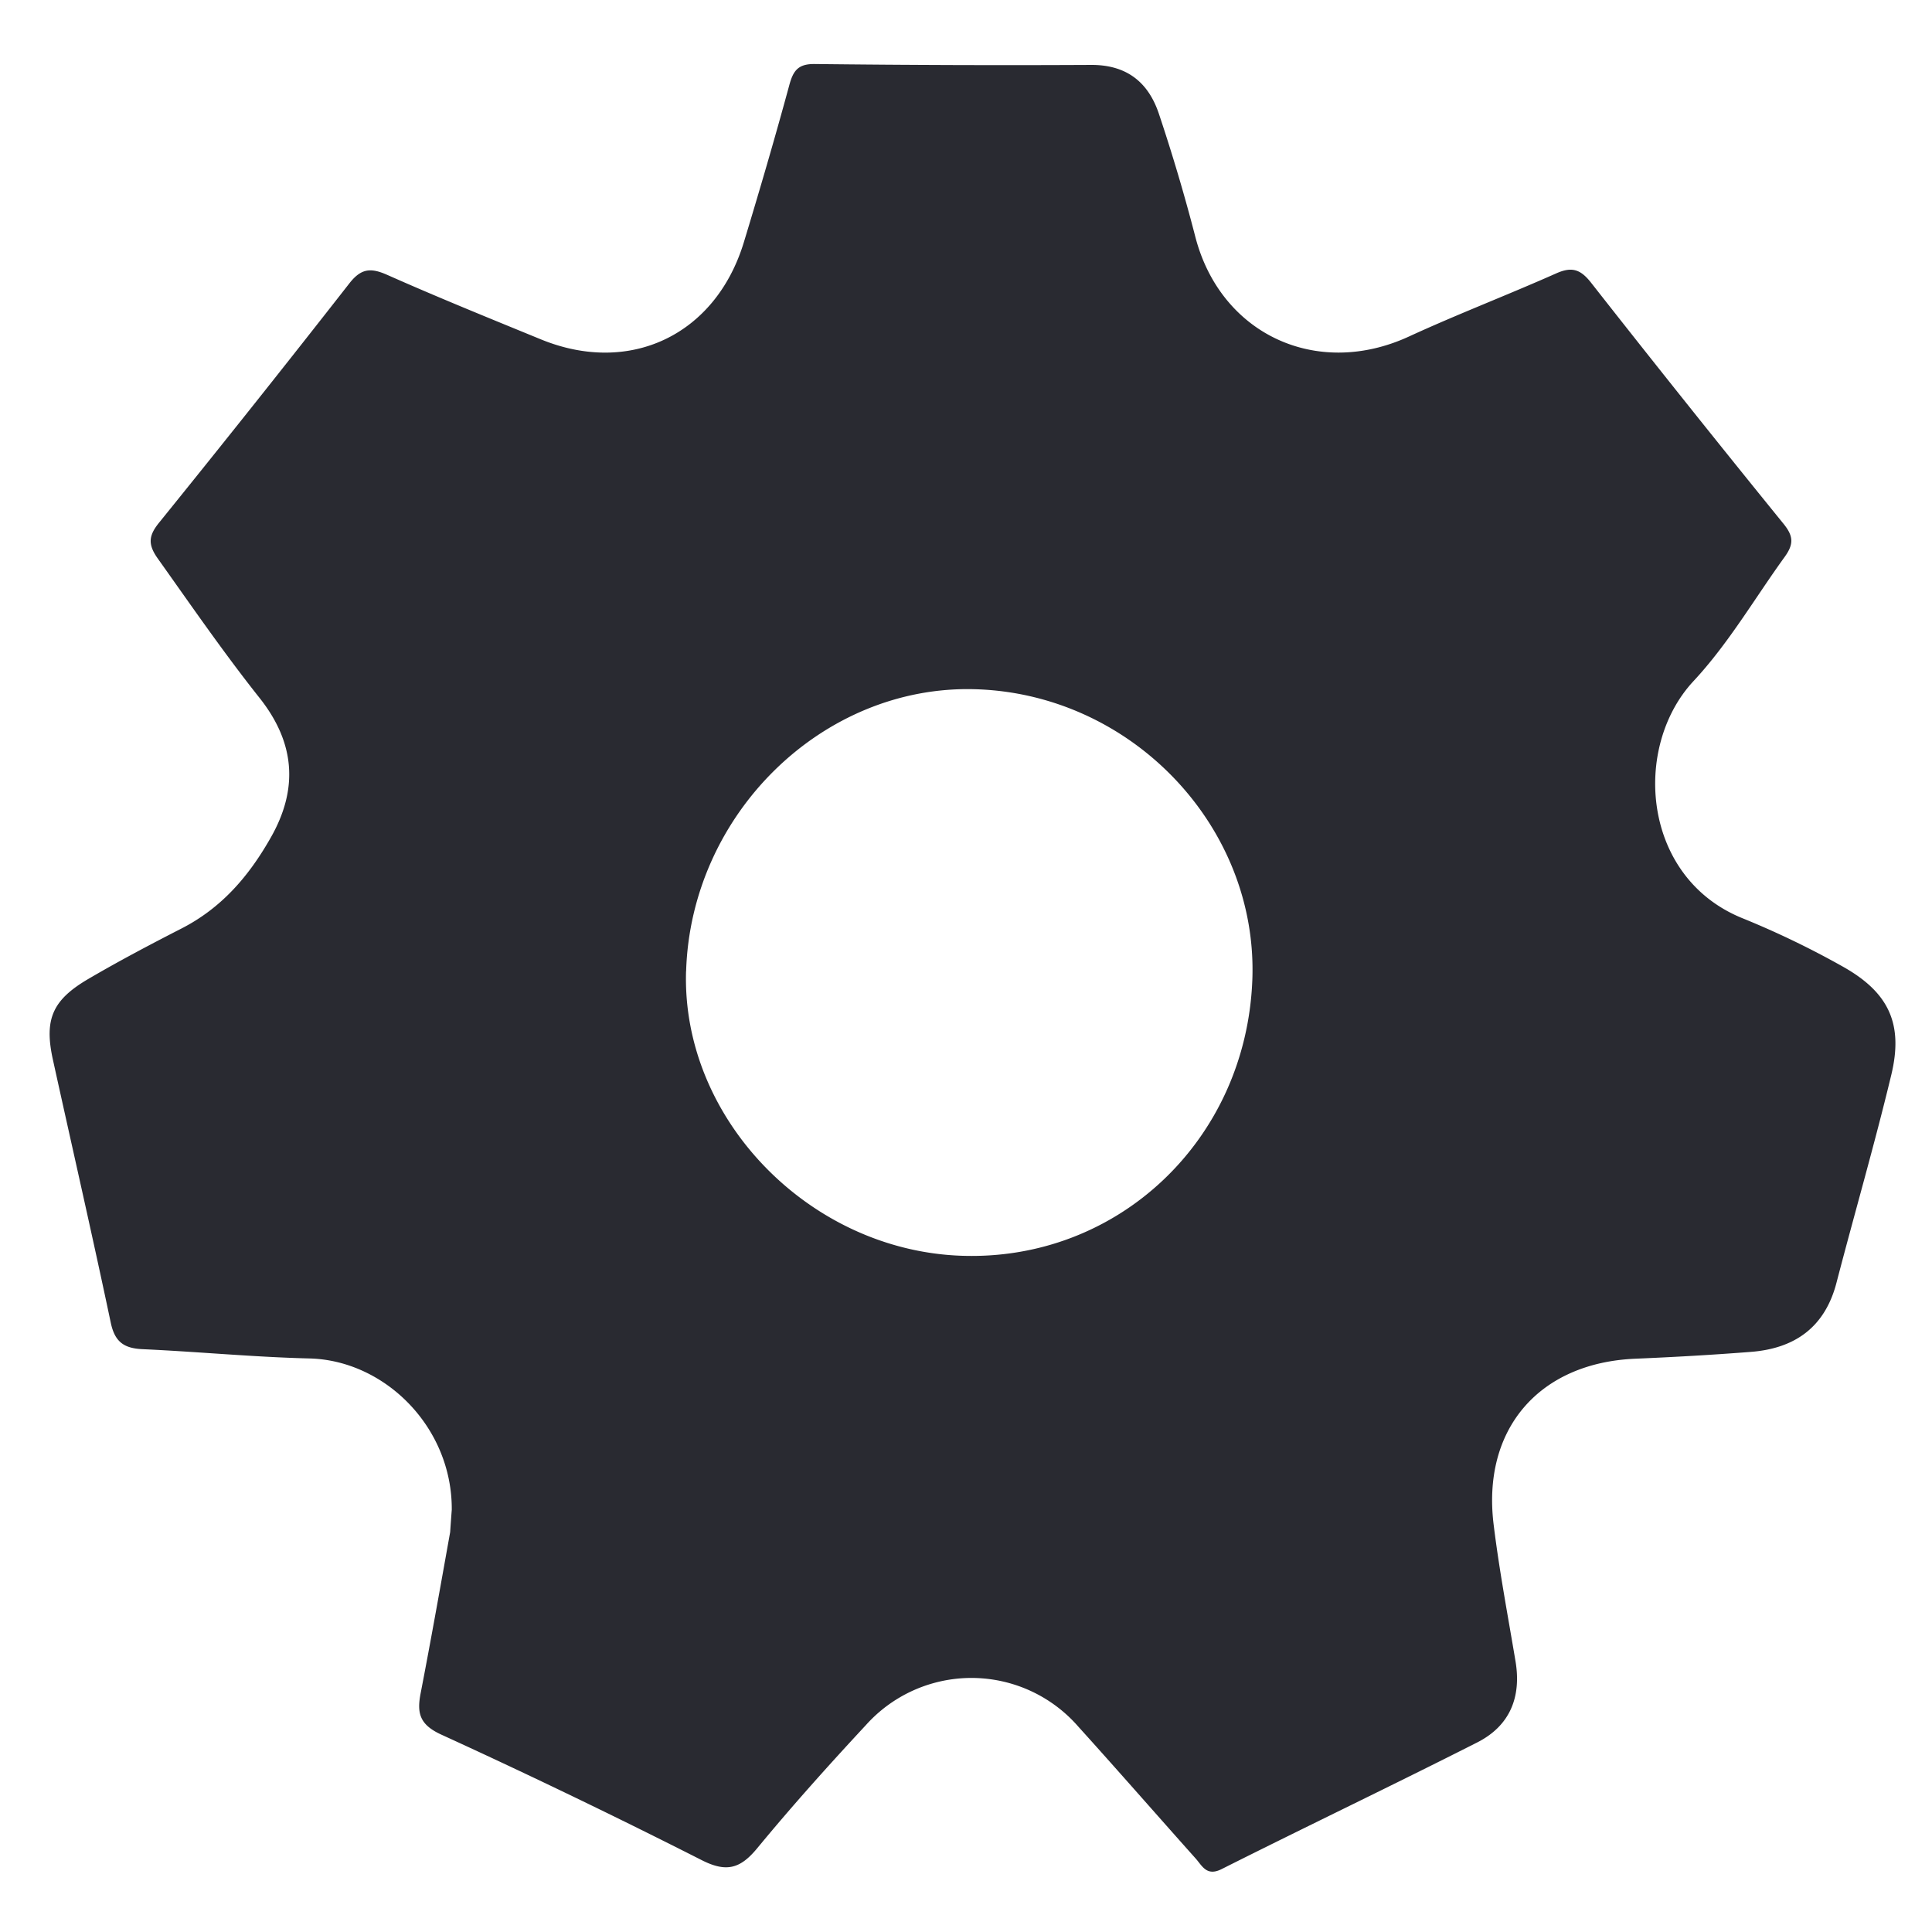 <svg id="5bff9671-2c30-4598-93d1-65365b696dd8" data-name="Layer 1" xmlns="http://www.w3.org/2000/svg" viewBox="0 0 300 300"><defs><style>.\30 a7234fe-1eea-42f6-9e47-835659cf12fd{fill:#292a31;}</style></defs><title>gear</title><path class="0a7234fe-1eea-42f6-9e47-835659cf12fd" d="M70.15,234.45c.09-12.8-10.36-23.22-22.1-23.51-8.64-.21-17.27-1.05-25.91-1.44-2.88-.13-4.31-1.12-4.94-4.11-2.88-13.66-6-27.27-9-40.91-1.35-6.2-.06-9.2,5.5-12.46,4.73-2.77,9.58-5.33,14.46-7.83,6.16-3.15,10.39-8,13.81-14,4.48-7.77,3.77-14.93-1.62-21.76C34.78,101.42,29.67,94,24.48,86.7c-1.54-2.18-1.41-3.53.23-5.55Q39.63,62.71,54.25,44c1.82-2.33,3.31-2.45,5.85-1.33C68,46.18,76,49.42,84,52.7c13.83,5.66,27.14-.7,31.51-15.1,2.46-8.1,4.84-16.24,7.06-24.41.61-2.24,1.38-3.28,3.94-3.25q21.48.25,43,.14c5.51,0,8.82,2.75,10.44,7.58,2.11,6.3,4,12.68,5.66,19.11,3.92,15.13,18.84,22.08,33.16,15.49,7.54-3.47,15.3-6.44,22.88-9.81,2.4-1.07,3.75-.66,5.39,1.42q14.8,18.86,29.91,37.47c1.54,1.9,1.61,3.15.17,5.14-4.68,6.47-8.71,13.44-14.17,19.3-9.53,10.26-8,30.5,7.64,36.81a136.89,136.89,0,0,1,15.68,7.57c7.06,4,9.3,8.88,7.41,16.74-2.6,10.82-5.71,21.51-8.51,32.28-1.8,6.92-6.47,10.21-13.3,10.74-6,.47-12,.81-17.93,1.06-14.94.63-23.87,10.92-22,25.82.87,7.09,2.21,14.12,3.39,21.17.93,5.57-.88,10-5.9,12.57-13.18,6.68-26.52,13.05-39.73,19.69-2.3,1.16-3-.45-4-1.6-6.1-6.83-12.12-13.73-18.26-20.52a22,22,0,0,0-33-.22c-5.78,6.22-11.45,12.54-16.85,19.09-2.62,3.18-4.77,3.82-8.63,1.86q-20-10.14-40.39-19.47c-3.41-1.55-3.86-3.33-3.25-6.46,1.61-8.32,3.09-16.67,4.58-25C70,236.43,70.11,234.93,70.15,234.45Zm36.38-83.62c-.69,22.85,19.07,43.29,42.68,44.16,24.36.9,44.28-17.95,45.25-42.8.93-23.88-18.81-44.54-43.16-45.17C127.72,106.4,107.28,126.4,106.54,150.82Z"/></svg>